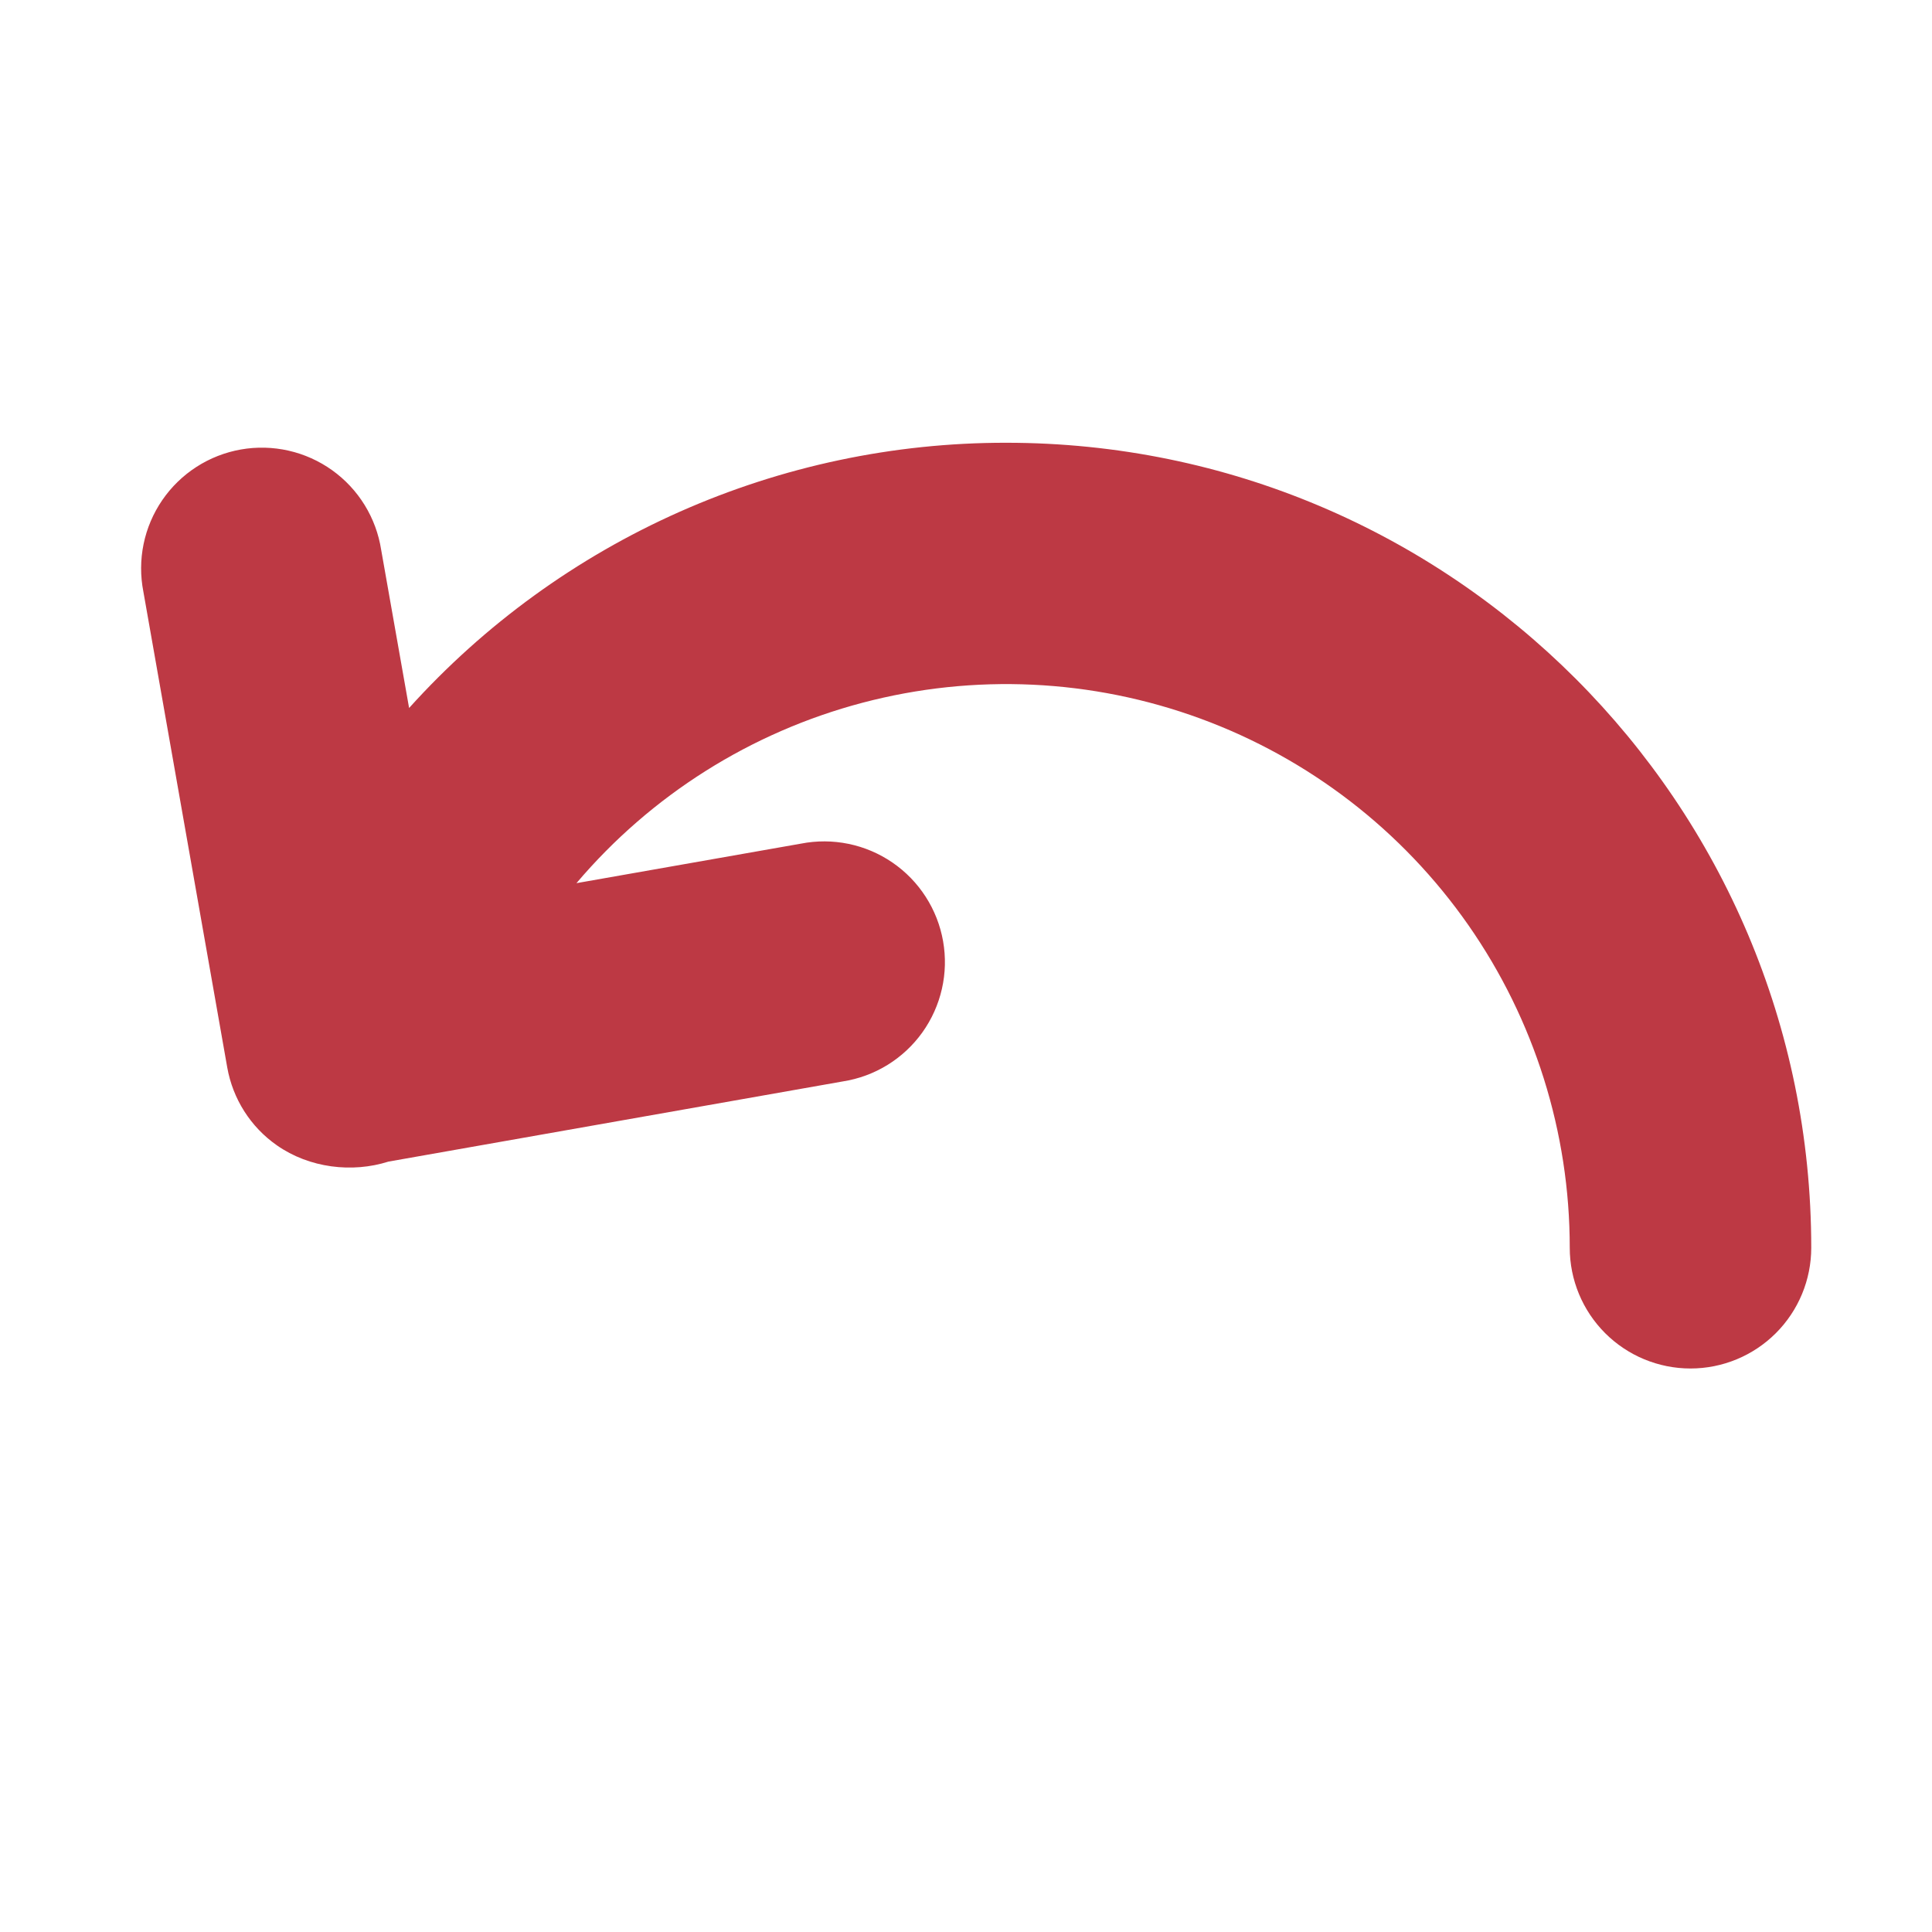 <svg width="100" height="100" viewBox="0 0 100 100" fill="none" xmlns="http://www.w3.org/2000/svg">
<g clip-path="url(#clip0_92_2)">
<path d="M29.833 45.717C33.696 41.159 38.865 37.898 44.641 36.374C50.417 34.849 56.522 35.135 62.131 37.193C67.739 39.251 72.58 42.982 76 47.88C79.419 52.779 81.252 58.609 81.25 64.583C81.25 66.241 81.909 67.831 83.081 69.003C84.253 70.175 85.842 70.833 87.5 70.833C89.158 70.833 90.747 70.175 91.919 69.003C93.091 67.831 93.75 66.241 93.75 64.583C93.75 41.571 75.096 22.917 52.083 22.917C46.257 22.91 40.494 24.129 35.169 26.494C29.844 28.86 25.076 32.318 21.175 36.646L19.729 28.458C19.601 27.637 19.311 26.85 18.875 26.142C18.439 25.434 17.866 24.821 17.19 24.337C16.514 23.854 15.749 23.51 14.938 23.326C14.128 23.142 13.289 23.121 12.47 23.265C11.652 23.409 10.87 23.715 10.171 24.165C9.472 24.615 8.87 25.199 8.4 25.885C7.93 26.57 7.601 27.342 7.433 28.156C7.265 28.97 7.261 29.809 7.421 30.625L11.762 55.25C12.05 56.879 12.971 58.333 14.333 59.283C16.012 60.458 18.225 60.721 20.104 60.125L43.621 55.975C44.442 55.847 45.23 55.557 45.937 55.121C46.645 54.685 47.258 54.112 47.742 53.436C48.225 52.76 48.569 51.994 48.753 51.184C48.938 50.373 48.958 49.535 48.814 48.716C48.67 47.897 48.364 47.116 47.914 46.417C47.464 45.718 46.88 45.116 46.194 44.646C45.509 44.176 44.737 43.847 43.923 43.679C43.109 43.511 42.27 43.507 41.454 43.667L29.837 45.712L29.833 45.717Z" fill="#BD3944"/>
</g>
<defs>
<clipPath id="clip0_92_2">
<rect width="100" height="100" fill="white"/>
</clipPath>
</defs>
</svg>

